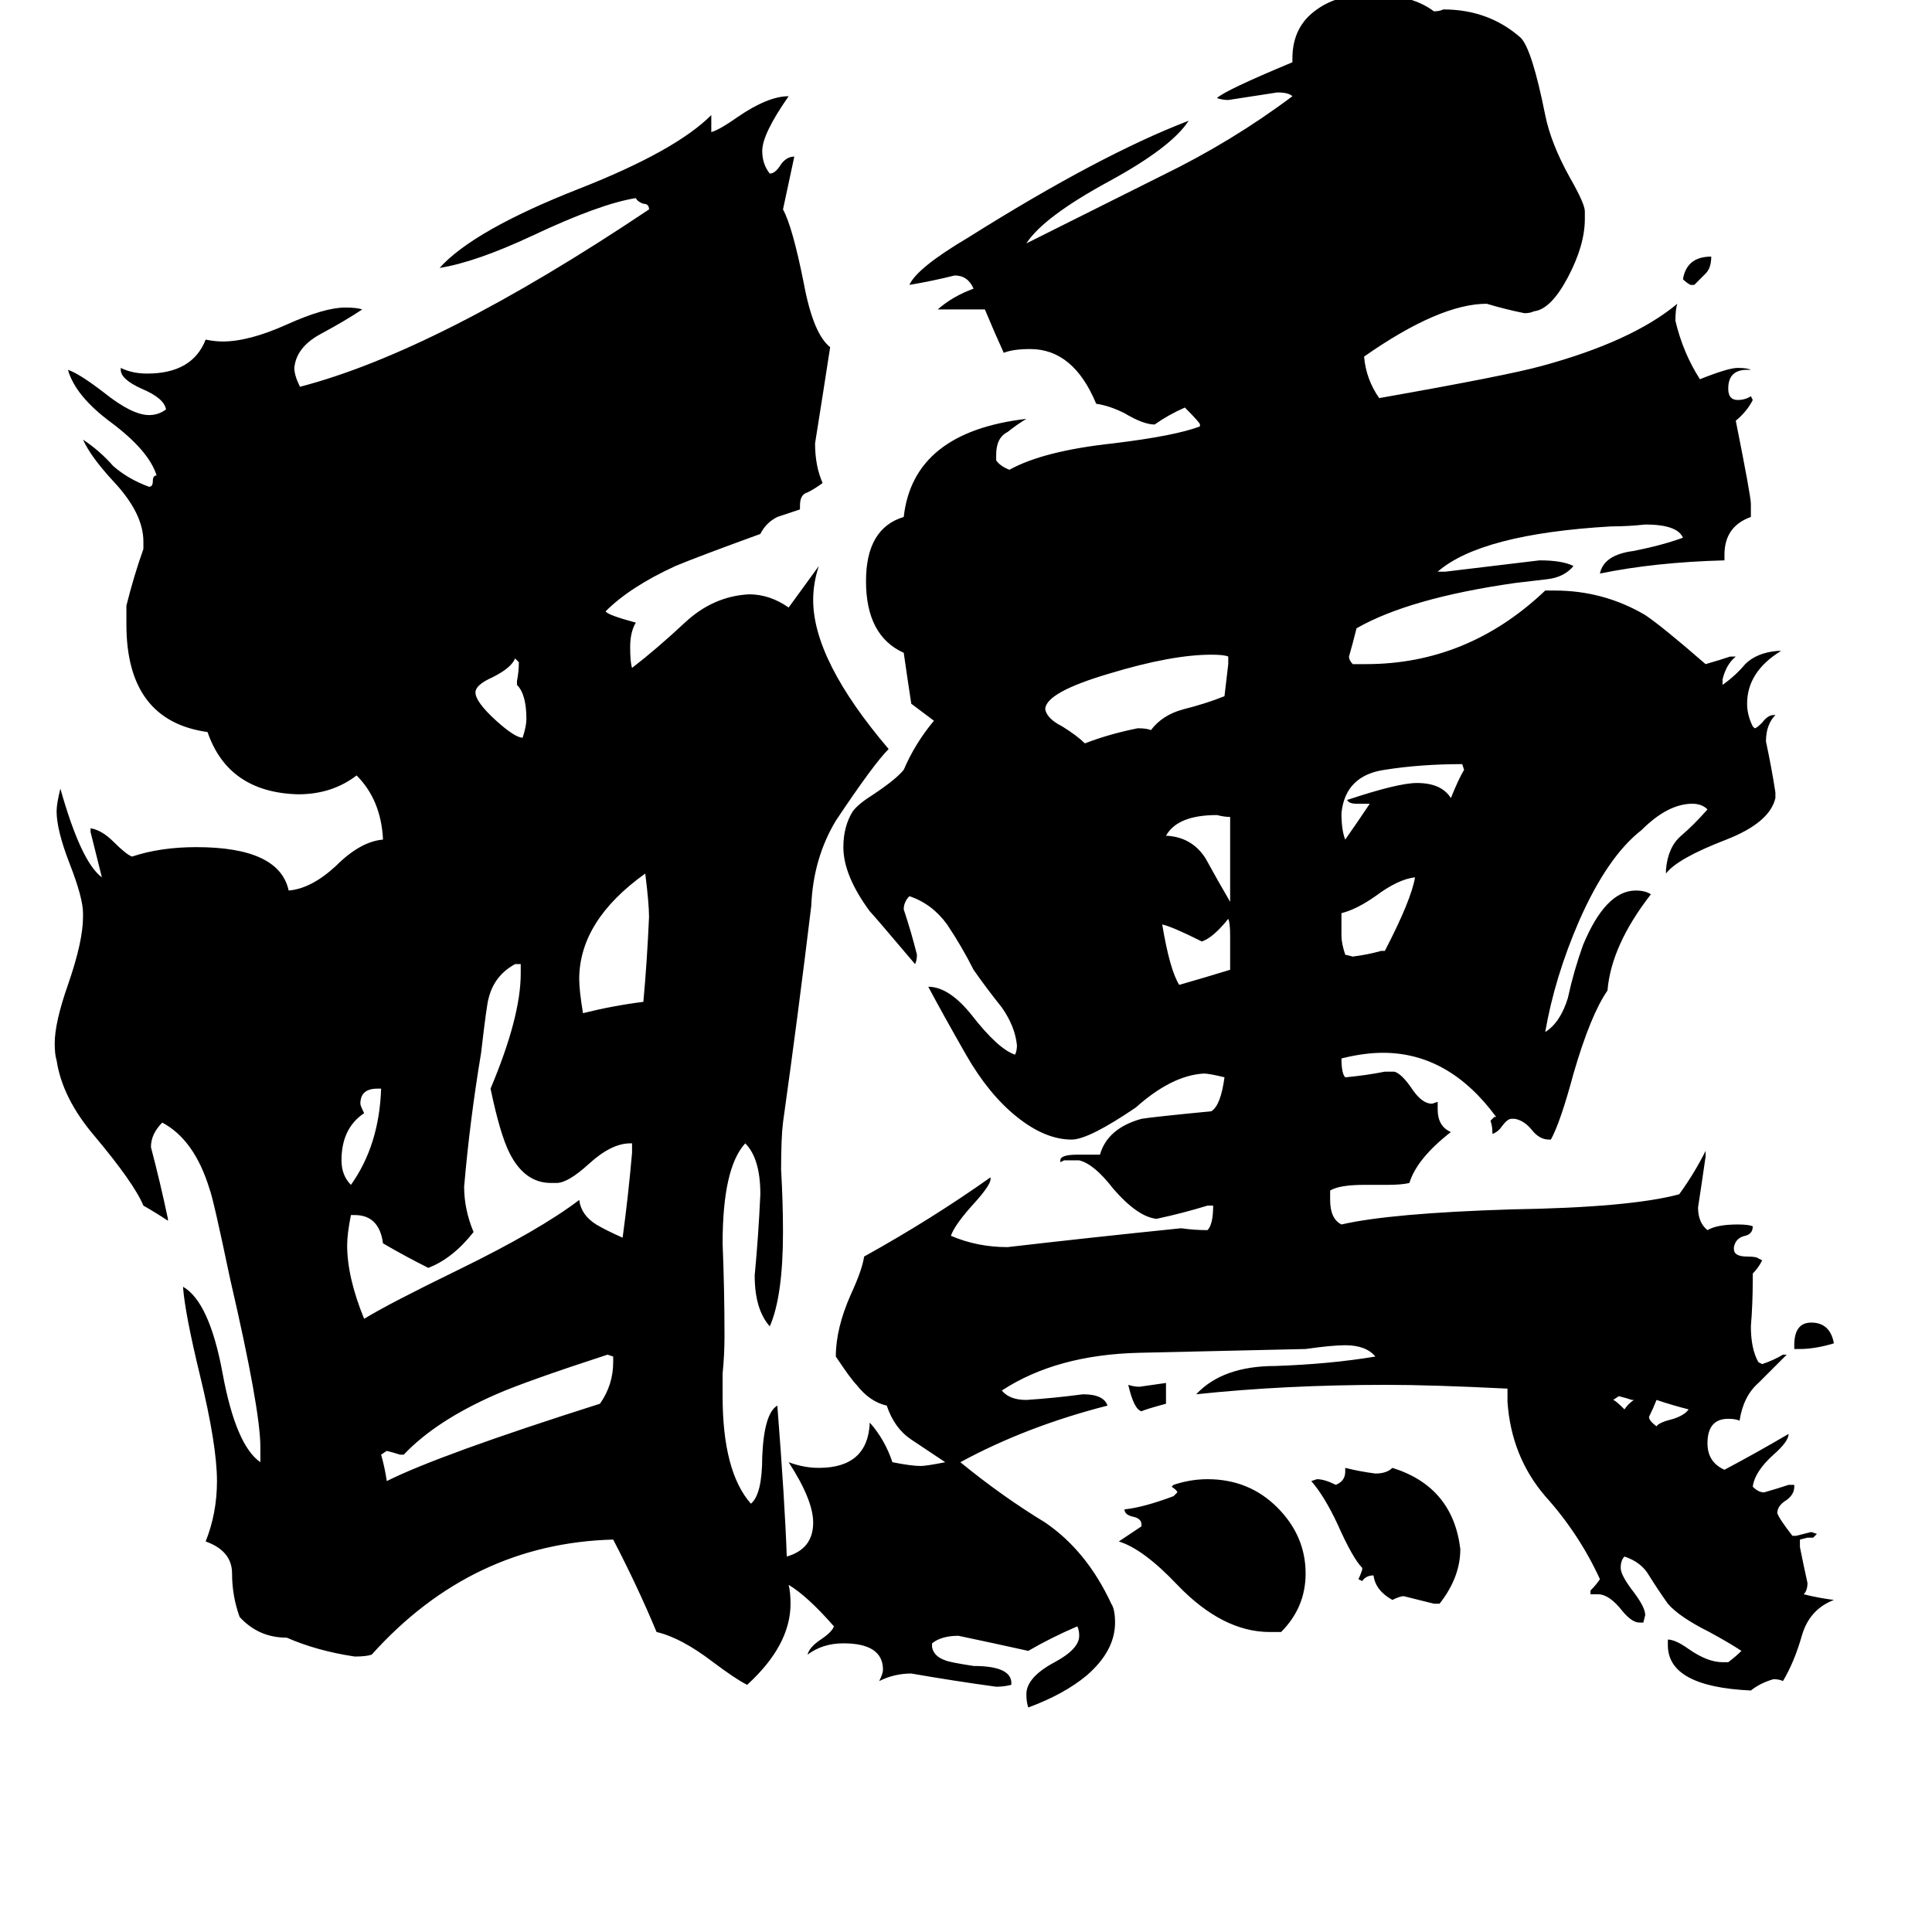 <svg xmlns="http://www.w3.org/2000/svg" viewBox="0 -800 1024 1024">
	<path fill="#000000" d="M866 -58H865Q862 -59 858 -60L855 -58Q856 -58 861 -53Q863 -56 866 -58ZM898 -649H896Q894 -650 892 -652Q894 -664 907 -664Q907 -658 904 -655Q901 -652 898 -649ZM895 -53Q887 -55 878 -58Q876 -53 874 -49Q874 -47 878 -44Q879 -46 887 -48Q893 -50 895 -53ZM618 -67V-56Q607 -53 605 -52Q601 -53 598 -66Q601 -65 604 -65Q611 -66 618 -67ZM954 -85H951V-87Q951 -99 960 -99Q970 -99 972 -88Q962 -85 954 -85ZM202 -223H200Q191 -223 191 -215Q191 -214 193 -210Q181 -202 181 -185Q181 -177 186 -172Q201 -193 202 -223ZM274 -437V-439Q275 -444 275 -449L273 -451Q271 -446 261 -441Q252 -437 252 -433Q252 -428 263 -418Q273 -409 277 -409Q279 -415 279 -419Q279 -432 274 -437ZM652 -322V-367Q649 -367 645 -368Q624 -368 618 -357H619Q632 -356 639 -345Q645 -334 652 -322ZM726 -374H719Q715 -374 714 -376Q741 -385 751 -385Q764 -385 769 -377Q773 -387 776 -392L775 -395Q753 -395 734 -392Q713 -389 711 -369Q711 -360 713 -355Q720 -365 726 -374ZM652 -286V-304Q652 -311 651 -313Q643 -303 637 -301Q621 -309 616 -310Q620 -286 625 -278Q639 -282 652 -286ZM732 -296H734Q748 -323 750 -335Q741 -334 729 -325Q719 -318 711 -316V-304Q711 -300 713 -294L717 -293Q725 -294 732 -296ZM341 -269Q343 -291 344 -314Q344 -321 342 -337Q307 -312 307 -281Q307 -275 309 -263Q325 -267 341 -269ZM325 -78V-81L322 -82Q279 -68 263 -61Q231 -47 214 -29H212Q209 -30 205 -31L202 -29Q204 -22 205 -15Q233 -29 318 -56Q325 -66 325 -78ZM651 -448V-452Q649 -453 642 -453Q621 -453 588 -443Q554 -433 554 -424Q555 -419 563 -415Q571 -410 575 -406Q588 -411 603 -414Q608 -414 610 -413Q616 -421 627 -424Q639 -427 649 -431Q650 -439 651 -448ZM763 50H760Q752 48 744 46Q742 46 738 48Q729 43 728 35Q724 35 722 38L720 37Q721 35 722 32V31Q717 26 709 8Q702 -7 695 -15L698 -16Q702 -16 708 -13Q713 -15 713 -20V-22Q721 -20 729 -19Q735 -19 738 -22Q770 -12 774 21Q774 36 763 50ZM679 65H673Q648 65 624 40Q606 21 593 17Q599 13 605 9V8Q605 5 601 4Q596 3 596 0Q606 -1 622 -7L624 -9Q624 -10 621 -12L622 -13Q631 -16 640 -16Q662 -16 677 -1Q692 14 692 34Q692 52 679 65ZM335 -189V-194H334Q324 -194 312 -183Q301 -173 295 -173H292Q278 -173 270 -189Q265 -199 260 -223Q276 -261 276 -284V-289H273Q262 -283 259 -271Q258 -268 255 -242Q249 -206 246 -171Q246 -159 251 -147Q240 -133 227 -128Q215 -134 203 -141Q201 -156 188 -156H186Q184 -146 184 -140Q184 -123 193 -101Q206 -109 243 -127Q286 -148 307 -164Q308 -156 316 -151Q321 -148 330 -144Q333 -166 335 -189ZM913 81H916Q920 78 923 75Q917 71 906 65Q890 57 884 50Q879 43 874 35Q870 28 861 25Q859 27 859 31Q859 35 866 44Q872 52 872 56L871 60H869Q865 60 860 54Q853 45 847 45H843V43Q846 40 848 37Q837 13 819 -7Q801 -28 799 -57V-64Q759 -66 735 -66Q681 -66 634 -61Q648 -76 676 -76Q705 -77 729 -81Q724 -87 713 -87Q706 -87 692 -85Q647 -84 604 -83Q560 -82 531 -63Q535 -58 544 -58Q559 -59 574 -61Q585 -61 587 -55Q544 -44 509 -25Q531 -7 554 7Q576 22 589 50Q591 53 591 60Q591 75 576 88Q564 98 545 105Q544 102 544 98Q544 89 559 81Q572 74 572 67Q572 64 571 62Q557 68 545 75Q527 71 508 67Q499 67 494 71V73Q495 78 501 80Q503 81 516 83Q537 83 536 93Q532 94 528 94Q506 91 483 87Q474 87 466 91Q468 87 468 85Q468 71 447 71Q436 71 428 77Q429 73 435 69Q441 65 442 62Q428 46 418 40Q419 44 419 50Q419 72 396 93Q390 90 378 81Q361 68 348 65Q338 41 325 16Q250 18 197 77Q194 78 188 78Q168 75 152 68Q137 68 127 57Q123 46 123 34Q123 22 109 17Q115 2 115 -15Q115 -34 106 -71Q98 -104 97 -118Q111 -110 118 -72Q125 -34 138 -25V-33Q138 -53 122 -122Q113 -165 111 -170Q103 -196 86 -205Q80 -199 80 -192Q85 -173 89 -154V-153Q83 -157 76 -161Q71 -173 50 -198Q33 -218 30 -238Q29 -241 29 -247Q29 -258 36 -278Q44 -301 44 -314V-316Q44 -324 37 -342Q30 -360 30 -370Q30 -374 32 -382Q43 -343 54 -335Q51 -347 48 -359V-361Q54 -360 60 -354Q67 -347 70 -346Q85 -351 104 -351Q148 -351 153 -328Q165 -329 178 -341Q191 -354 203 -355Q202 -376 189 -389Q176 -379 158 -379Q121 -380 110 -412Q67 -418 67 -469V-479Q71 -495 76 -509V-513Q76 -528 60 -545Q48 -558 44 -567Q53 -561 60 -553Q68 -546 79 -542Q81 -542 81 -545Q81 -548 83 -548Q79 -561 59 -576Q40 -590 36 -604Q42 -602 55 -592Q70 -580 79 -580Q84 -580 88 -583Q87 -589 75 -594Q64 -599 64 -604V-605Q70 -602 78 -602Q102 -602 109 -620Q114 -619 118 -619Q132 -619 152 -628Q172 -637 183 -637Q189 -637 192 -636Q183 -630 170 -623Q157 -616 156 -605Q156 -601 159 -595Q232 -614 344 -689Q344 -692 341 -692Q338 -693 337 -695Q318 -692 282 -675Q252 -661 233 -658Q251 -678 307 -700Q358 -720 377 -739V-730Q381 -731 391 -738Q407 -749 418 -749Q404 -729 404 -720Q404 -713 408 -708Q411 -708 414 -713Q417 -717 421 -717L415 -689Q420 -680 426 -650Q431 -623 440 -616Q436 -590 432 -565Q432 -553 436 -544Q432 -541 428 -539Q424 -538 424 -532V-530Q418 -528 412 -526Q406 -523 403 -517Q370 -505 358 -500Q334 -489 321 -476Q322 -474 337 -470Q334 -465 334 -457Q334 -449 335 -446Q348 -456 363 -470Q378 -484 397 -485Q408 -485 418 -478Q426 -489 434 -500Q431 -491 431 -482Q431 -450 471 -403Q463 -395 443 -365Q431 -345 430 -320Q423 -262 415 -205Q414 -197 414 -180Q415 -163 415 -147Q415 -113 408 -97Q400 -106 400 -124Q402 -145 403 -167Q403 -186 395 -194Q383 -181 383 -141Q384 -116 384 -92Q384 -82 383 -72V-60Q383 -20 398 -3Q404 -8 404 -28Q405 -51 412 -55Q416 -4 417 25Q431 21 431 7Q431 -5 418 -25Q426 -22 434 -22Q460 -22 461 -46Q469 -37 473 -25Q483 -23 488 -23Q491 -23 501 -25Q492 -31 483 -37Q474 -43 470 -55Q461 -57 454 -66Q451 -69 443 -81Q443 -96 451 -114Q457 -127 458 -134Q494 -154 525 -176V-175Q525 -172 517 -163Q506 -151 504 -145Q518 -139 534 -139Q577 -144 626 -149Q633 -148 640 -148Q643 -151 643 -161H640Q627 -157 613 -154Q603 -155 590 -170Q580 -183 572 -185H564L562 -184V-185Q562 -188 571 -188H583Q587 -202 605 -207Q611 -208 642 -211Q647 -214 649 -229Q641 -231 638 -231Q621 -230 602 -213Q577 -196 568 -196Q554 -196 539 -208Q524 -220 512 -241Q500 -262 492 -277Q503 -277 515 -262Q529 -244 538 -241Q539 -243 539 -246Q538 -256 531 -266Q523 -276 516 -286Q510 -298 502 -310Q494 -321 482 -325Q479 -322 479 -318Q483 -306 486 -294Q486 -291 485 -289Q463 -315 461 -317Q447 -336 447 -351Q447 -362 452 -370Q455 -374 463 -379Q475 -387 479 -392Q485 -406 495 -418L483 -427Q481 -440 479 -454Q459 -463 459 -492Q459 -520 479 -526Q484 -571 544 -578Q539 -575 534 -571Q528 -568 528 -559V-556Q530 -553 535 -551Q553 -561 590 -565Q623 -569 636 -574V-575Q636 -576 628 -584Q619 -580 612 -575Q606 -575 596 -581Q588 -585 581 -586Q569 -615 546 -615Q537 -615 532 -613Q527 -624 522 -636H497Q505 -643 516 -647Q513 -654 506 -654Q494 -651 482 -649Q486 -658 513 -674Q583 -718 630 -736Q621 -722 588 -704Q553 -685 544 -671Q580 -689 616 -707Q653 -725 685 -749Q683 -751 677 -751Q664 -749 651 -747Q648 -747 645 -748Q649 -752 685 -767V-769Q685 -786 698 -795Q709 -803 727 -803Q748 -803 760 -794Q763 -794 765 -795Q789 -795 806 -780Q812 -774 819 -739Q822 -724 832 -706Q840 -692 840 -688V-684Q840 -670 831 -653Q822 -636 813 -635Q811 -634 808 -634Q798 -636 788 -639Q763 -639 723 -611Q724 -599 731 -589Q799 -601 817 -606Q865 -619 889 -639Q888 -636 888 -630Q892 -613 901 -599Q916 -605 921 -605Q926 -605 928 -604H926Q916 -604 916 -594Q916 -588 921 -588Q925 -588 928 -590L929 -588Q926 -582 920 -577Q928 -537 928 -533V-526Q914 -521 914 -506V-503Q877 -502 848 -496Q850 -506 866 -508Q881 -511 892 -515Q889 -522 872 -522Q863 -521 854 -521Q785 -517 762 -497H766Q791 -500 816 -503Q828 -503 834 -500Q829 -494 820 -493Q812 -492 803 -491Q747 -483 719 -467Q717 -459 715 -452Q715 -450 717 -448H724Q778 -448 819 -487H824Q850 -487 872 -474Q881 -468 904 -448Q911 -450 917 -452H920Q915 -448 913 -440V-437Q920 -442 925 -448Q931 -454 942 -455H944Q926 -444 926 -427Q926 -421 929 -415L930 -414Q931 -414 934 -417Q937 -421 940 -421H941Q936 -416 936 -407Q939 -393 941 -380V-377Q938 -364 915 -355Q889 -345 883 -337V-339Q884 -351 891 -357Q898 -363 905 -371Q902 -374 897 -374Q884 -374 870 -360Q852 -346 837 -312Q824 -282 819 -253Q827 -258 831 -271Q834 -285 839 -299Q851 -328 867 -328Q872 -328 875 -326Q854 -299 852 -275Q843 -262 834 -231Q827 -205 822 -196H821Q816 -196 812 -201Q808 -206 803 -207H801Q799 -207 796 -203Q794 -200 791 -199V-200Q791 -203 790 -206L792 -208H793Q768 -242 733 -242Q723 -242 711 -239Q711 -231 713 -229Q724 -230 734 -232H739Q743 -231 749 -222Q754 -215 759 -215L762 -216V-212Q762 -203 769 -200Q751 -186 747 -173Q743 -172 735 -172H723Q710 -172 705 -169V-164Q705 -154 711 -151Q737 -157 801 -159Q864 -160 890 -167Q898 -178 904 -190V-187Q902 -173 900 -160Q900 -152 905 -148Q910 -151 921 -151Q927 -151 929 -150Q929 -146 925 -145Q920 -144 919 -139V-138Q919 -134 926 -134Q931 -134 932 -133L934 -132Q932 -128 929 -125V-122Q929 -109 928 -97Q928 -85 932 -78L934 -77Q940 -79 945 -82H947Q939 -74 932 -67Q924 -60 922 -47Q920 -48 916 -48Q905 -48 905 -35Q905 -25 914 -21Q931 -30 948 -40Q948 -36 940 -29Q930 -20 929 -12Q932 -9 935 -9Q942 -11 948 -13H951V-12Q951 -8 947 -5Q942 -2 942 2Q943 5 950 14H952Q956 13 960 12L963 13L961 15H958L954 16V20Q956 30 958 39Q958 43 956 45Q964 47 972 48Q959 53 955 67Q951 81 945 91Q943 90 940 90Q933 92 928 96Q884 94 884 72V69Q888 69 895 74Q905 81 913 81Z"/>
</svg>